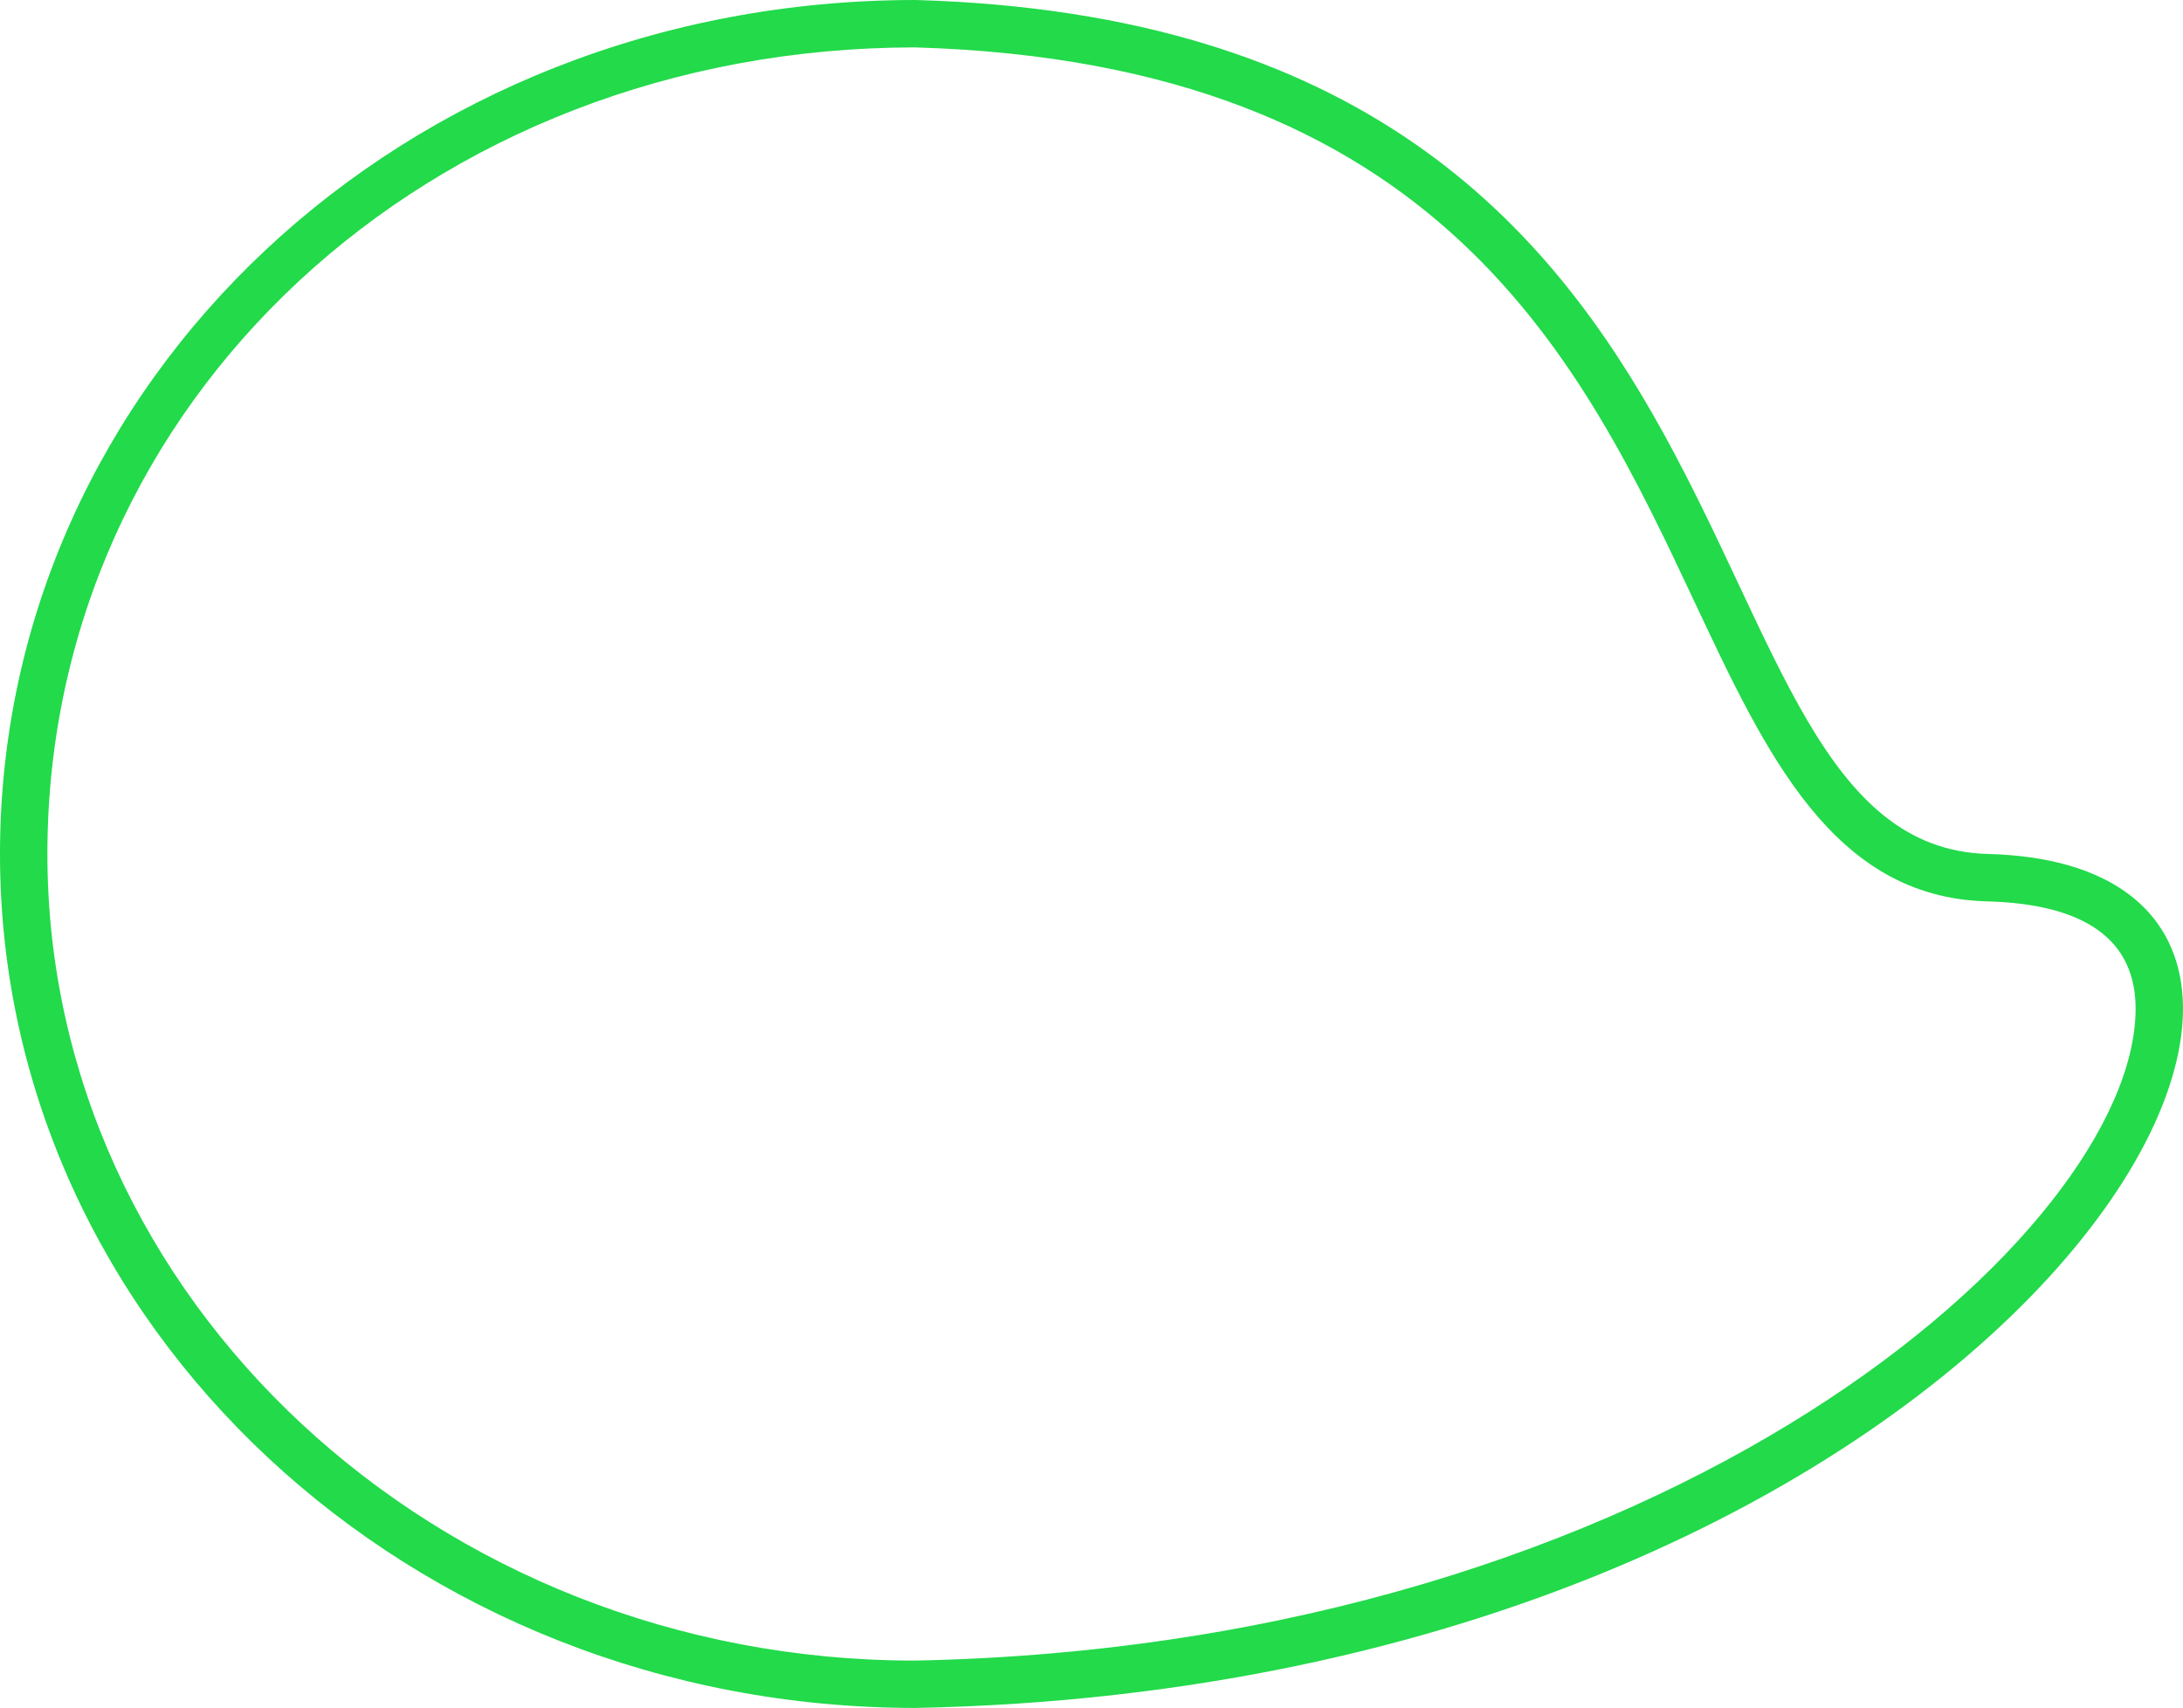 <svg xmlns="http://www.w3.org/2000/svg" viewBox="0 0 691 540.62"><g id="Layer_2" data-name="Layer 2"><g id="Layer_1-2" data-name="Layer 1"><g id="photo_frame" data-name="photo frame"><path d="M289.61,15C135.61,15.11,15,127.22,15,270.31c0,140.78,123.29,255.31,274.53,255.32C528.86,520.94,675.77,389.46,676,319.43c.07-21.82-15.78-33.3-47.11-34.12-48.56-1.28-69.77-46.42-92.24-94.22C500.8,114.8,456.18,19.86,289.61,15m.21-15C572.61,8.11,525.21,267.58,629.28,270.31c155.07,4.07,9.17,263.48-339.46,270.31C129.76,540.62,0,419.6,0,270.31S127.47,0,289.82,0Z" style="fill:#22da4a"/></g></g></g></svg>
